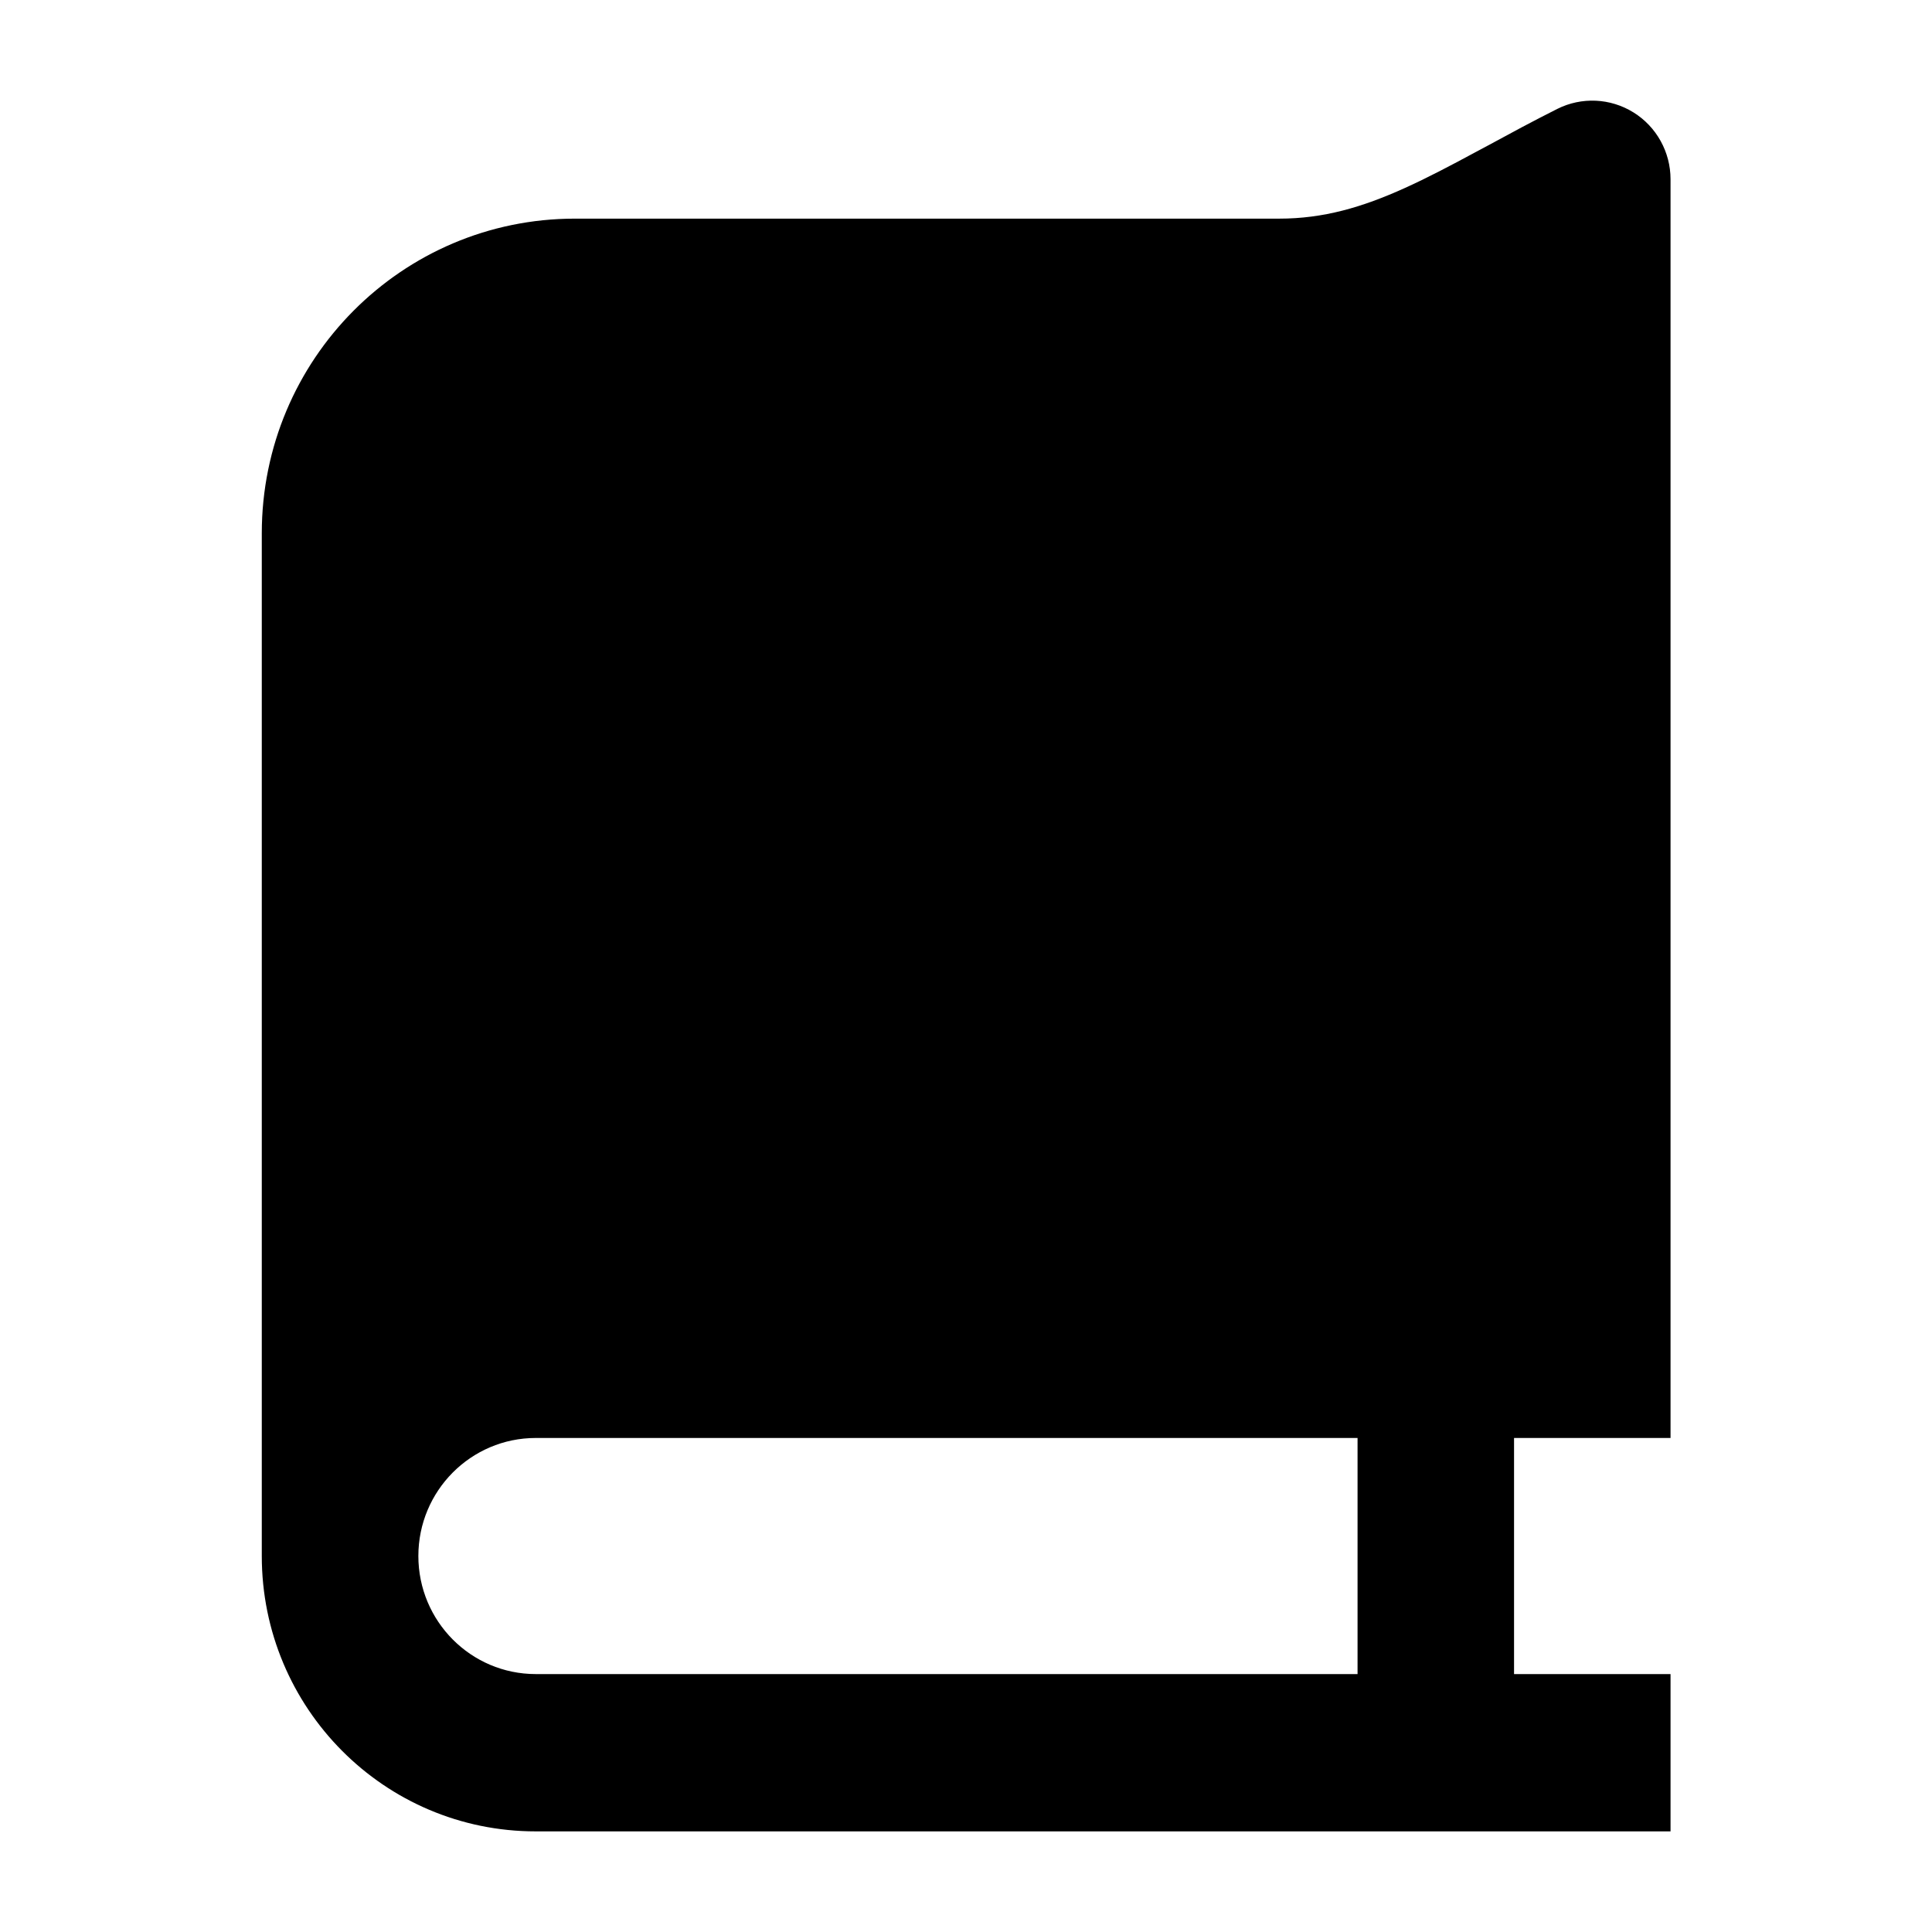 <svg width="24" height="24" viewBox="0 0 24 24" xmlns="http://www.w3.org/2000/svg">
    <path fill-rule="evenodd" clip-rule="evenodd" d="M20.752 2.227C20.752 1.889 20.578 1.574 20.291 1.396C20.004 1.218 19.646 1.202 19.345 1.353C19.04 1.506 18.75 1.663 18.485 1.807L18.324 1.893C18.009 2.063 17.729 2.21 17.455 2.334C16.919 2.577 16.438 2.716 15.891 2.716H7.141C4.993 2.716 3.252 4.466 3.252 6.625V19.329C3.252 21.219 4.775 22.75 6.655 22.75H20.752V20.796H18.808V17.863H20.752V2.227ZM6.656 17.863H16.864L16.864 20.796H6.656C5.85 20.796 5.197 20.139 5.197 19.329C5.197 18.52 5.85 17.863 6.656 17.863Z"/>
</svg>
